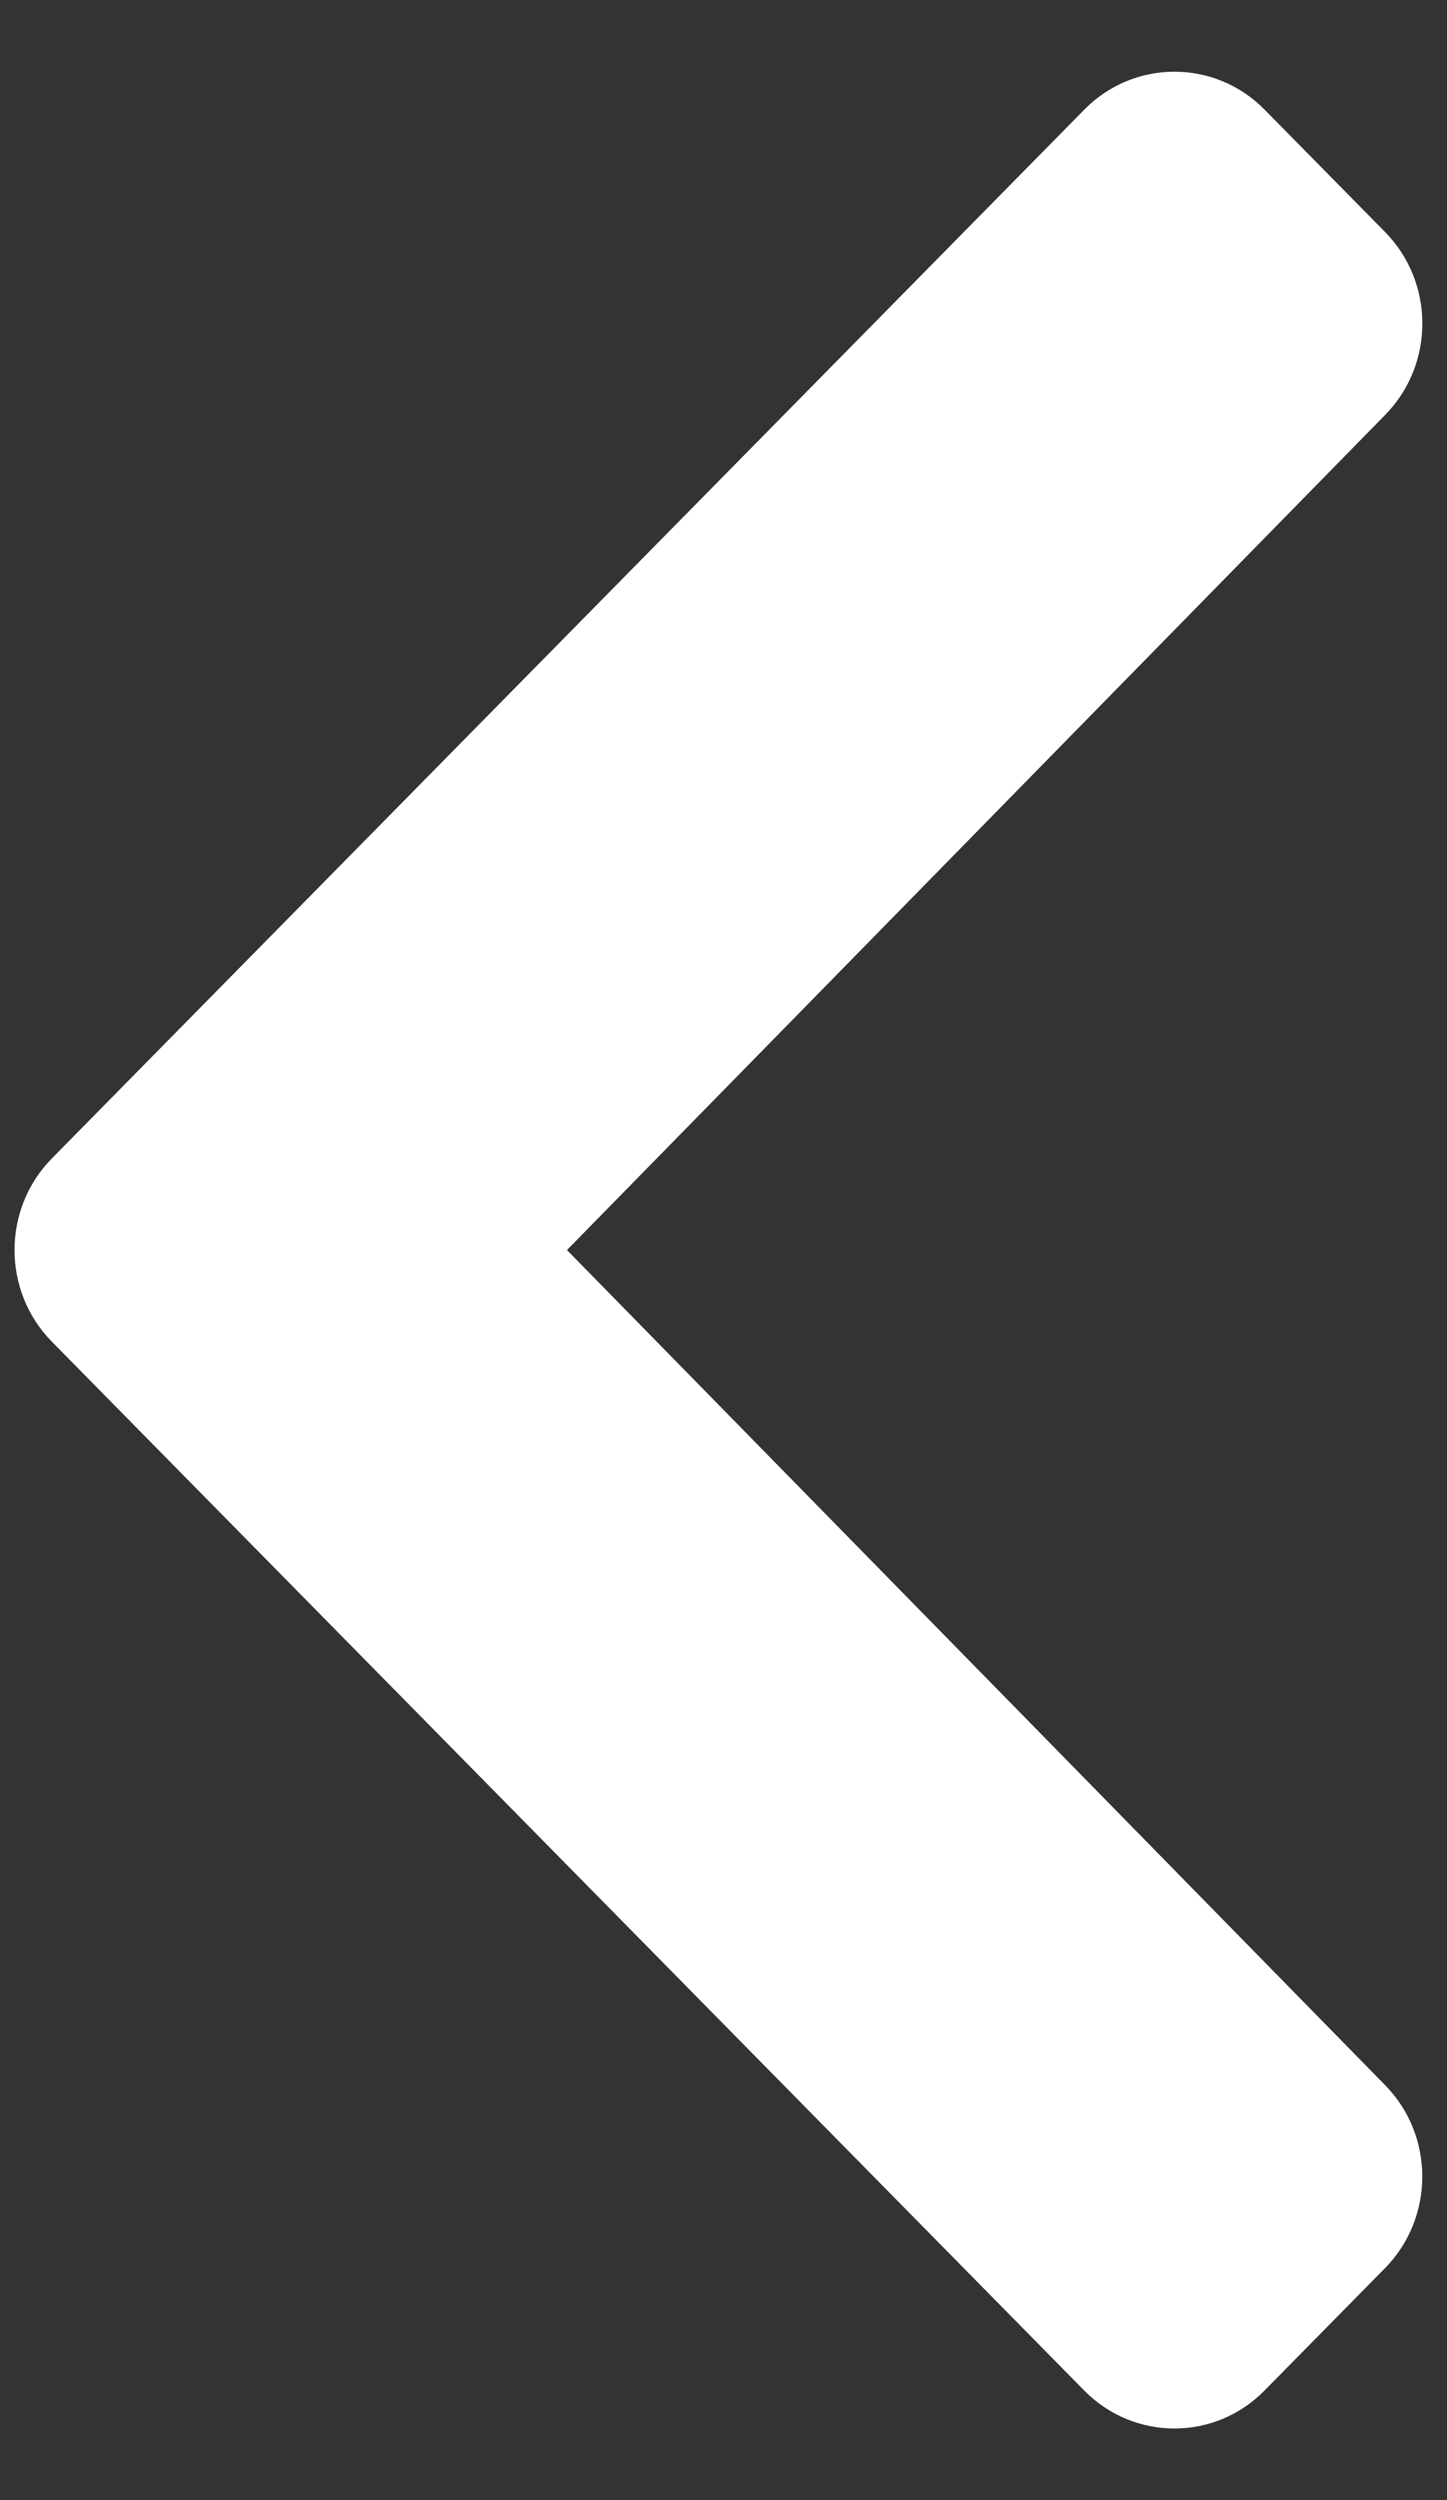 <svg width="11" height="19" viewBox="0 0 11 19" fill="none" xmlns="http://www.w3.org/2000/svg">
<rect x="0" y="0" width="11" height="19" fill="#333333" stroke="none"/>
<path d="M0.394 8.804L8.243 0.833C8.621 0.449 9.235 0.449 9.613 0.833L10.529 1.763C10.907 2.147 10.907 2.769 10.53 3.153L4.31 9.5L10.53 15.847C10.907 16.232 10.906 16.854 10.528 17.238L9.613 18.167C9.235 18.552 8.621 18.552 8.242 18.167L0.394 10.196C0.016 9.812 0.016 9.188 0.394 8.804Z" fill="white"/>
</svg>
